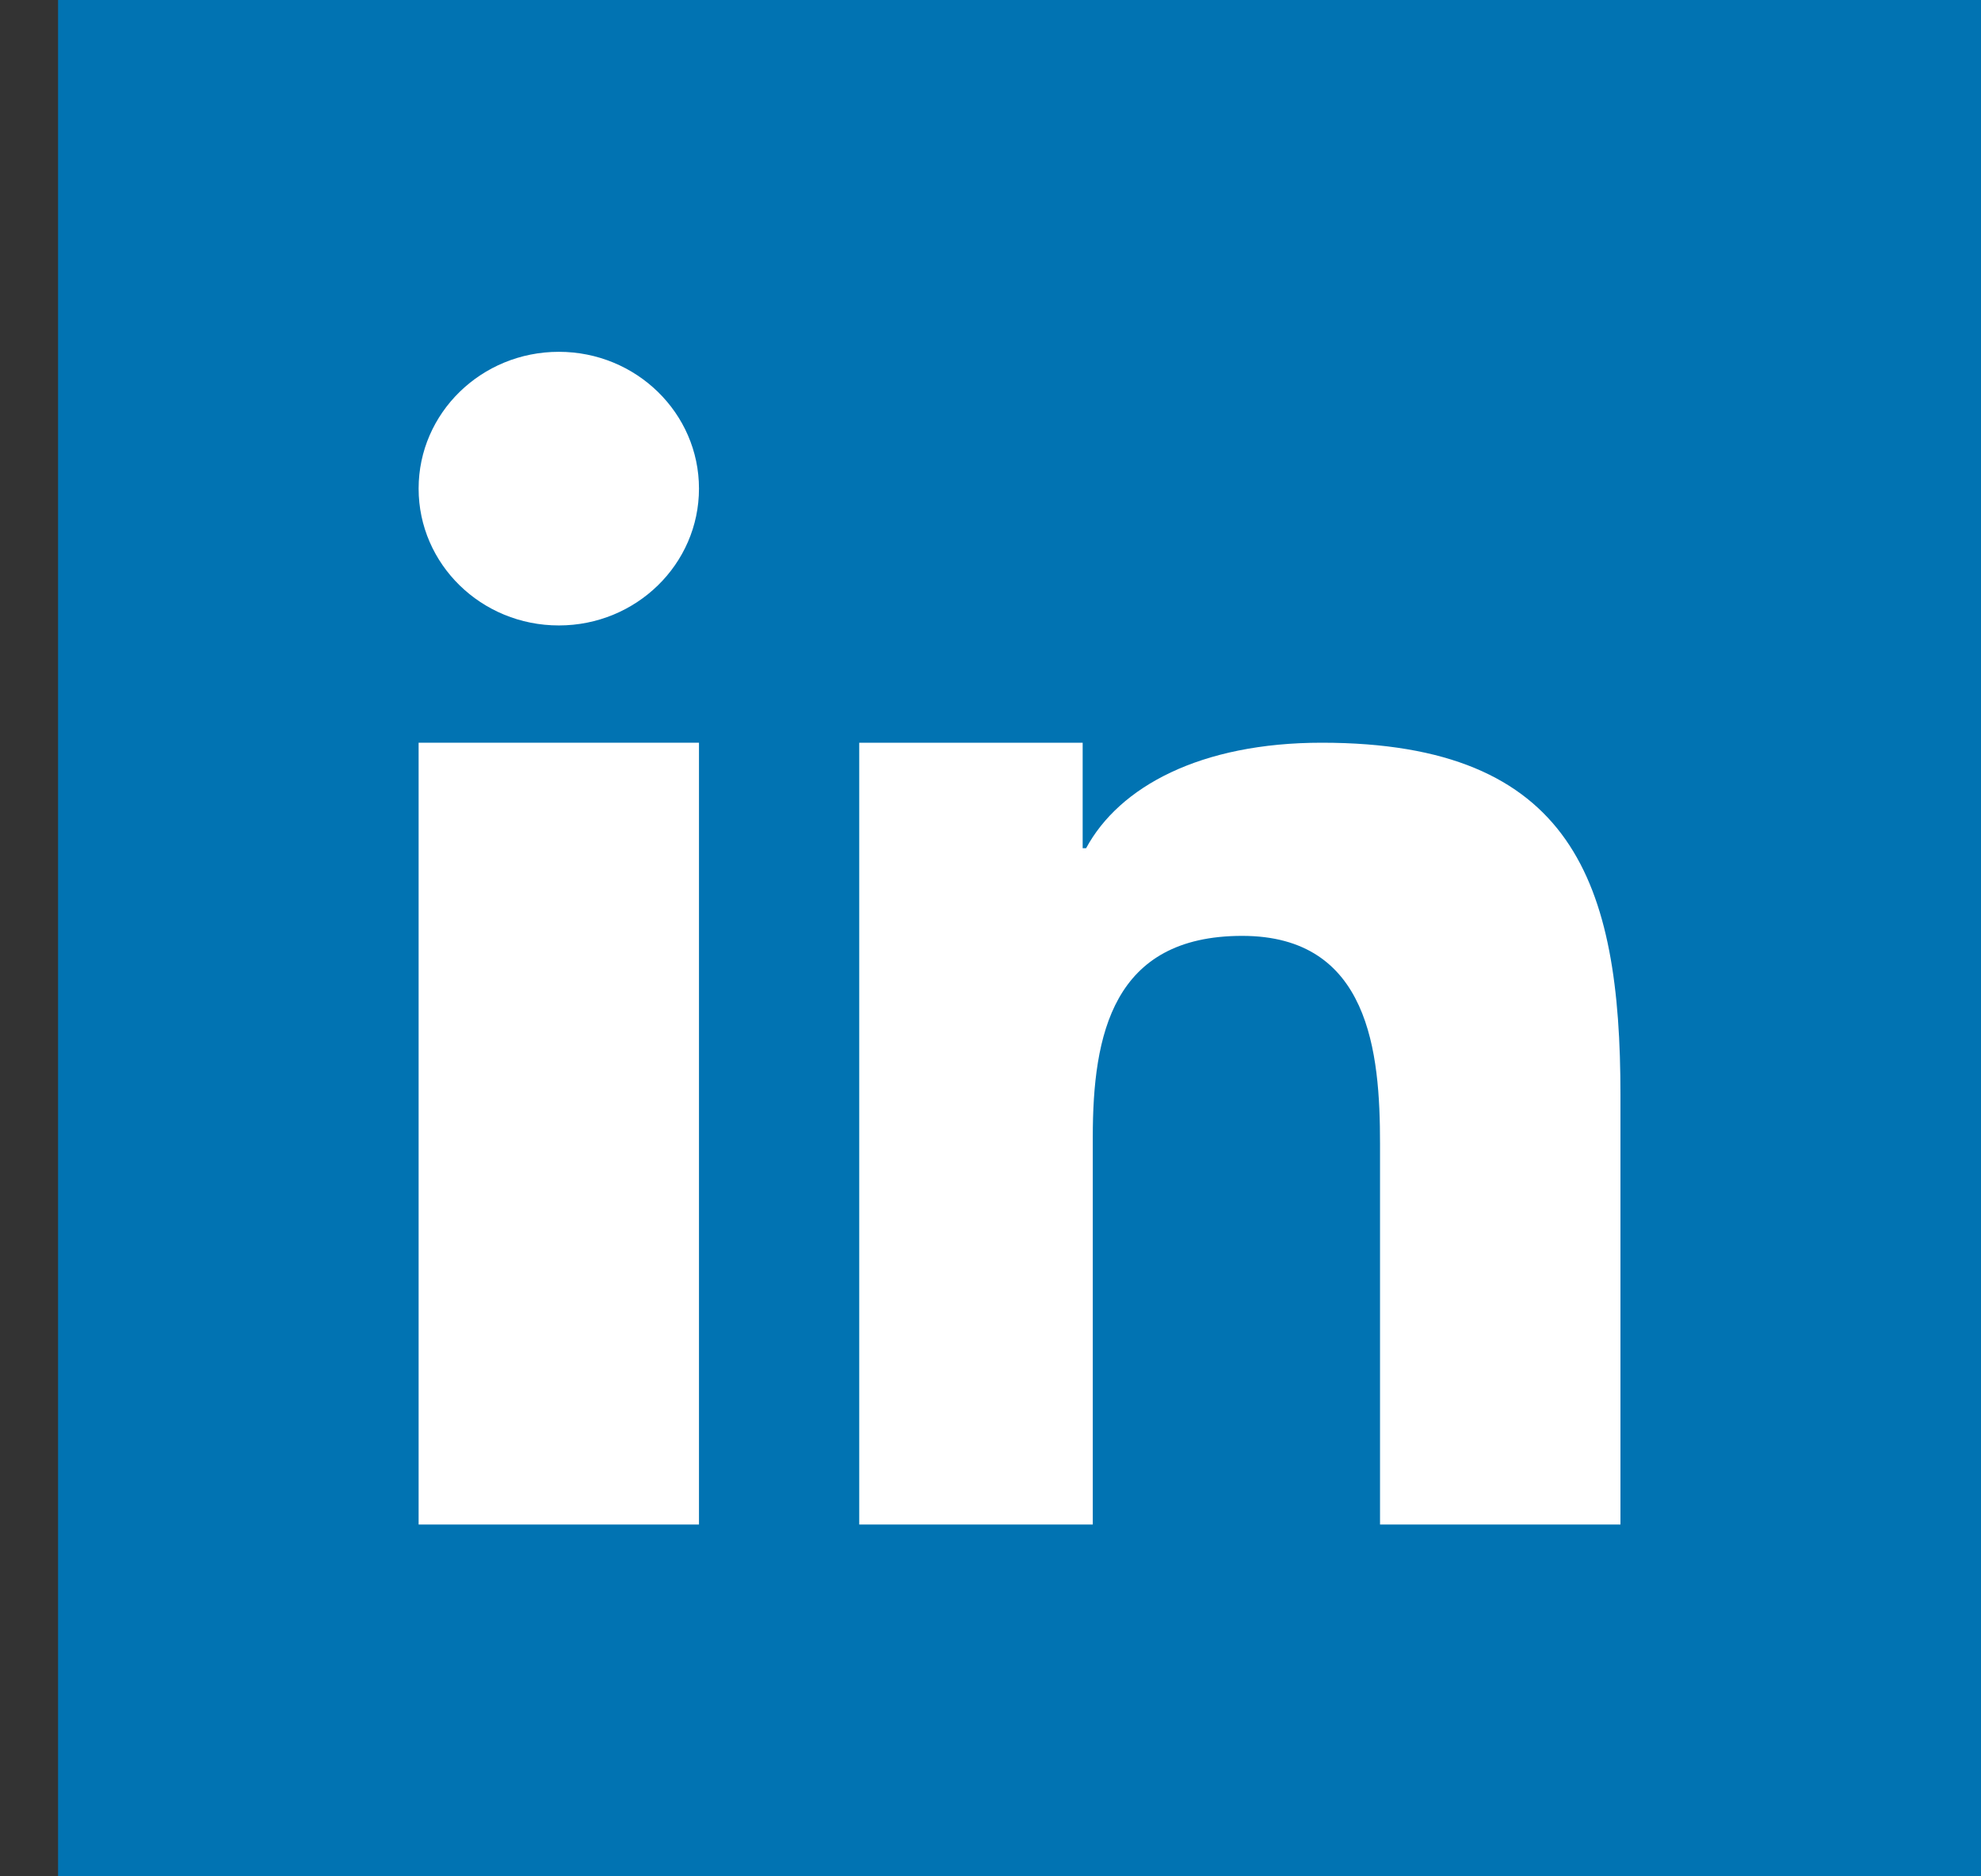 <?xml version="1.0" encoding="UTF-8" standalone="no"?>
<svg width="19px" height="18px" viewBox="0 0 19 18" version="1.1" xmlns="http://www.w3.org/2000/svg" xmlns:xlink="http://www.w3.org/1999/xlink">
    <rect x="0" y="0" width="19" height="18" fill="#333333" stroke="none"/>
    <!-- Generator: Sketch 40.3 (33839) - http://www.bohemiancoding.com/sketch -->
    <title>linkedin-icon</title>
    <desc>Created with Sketch.</desc>
    <defs></defs>
    <g id="Page-1" stroke="none" stroke-width="1" fill="none" fill-rule="evenodd">
        <g id="BaseHealth-Cookies-Policy" transform="translate(-819, -4241)">
            <g id="linkedin-icon" transform="translate(819, 4241)">
                <polygon id="Fill-7" fill="#0173B2" points="0.557 18 19 18 19 0 0.557 0"></polygon>
                <polygon id="Fill-8" fill="#FFFFFF" points="4.015 14.625 6.704 14.625 6.704 7.125 4.015 7.125"></polygon>
                <path d="M5.36,6 C6.102,6 6.704,5.412 6.704,4.687 C6.704,3.963 6.102,3.375 5.36,3.375 C4.616,3.375 4.015,3.963 4.015,4.687 C4.015,5.412 4.616,6 5.36,6" id="Fill-9" fill="#FFFFFF"></path>
                <path d="M15.542,10.503 C15.542,8.479 15.095,7.125 12.677,7.125 C11.515,7.125 10.736,7.546 10.417,8.137 L10.384,8.137 L10.384,7.125 L8.241,7.125 L8.241,14.625 L10.481,14.625 L10.481,10.908 C10.481,9.927 10.671,8.978 11.914,8.978 C13.137,8.978 13.236,10.099 13.236,10.971 L13.236,14.625 L15.542,14.625 L15.542,10.503 Z" id="Fill-10" fill="#FFFFFF"></path>
            </g>
        </g>
    </g>
</svg>